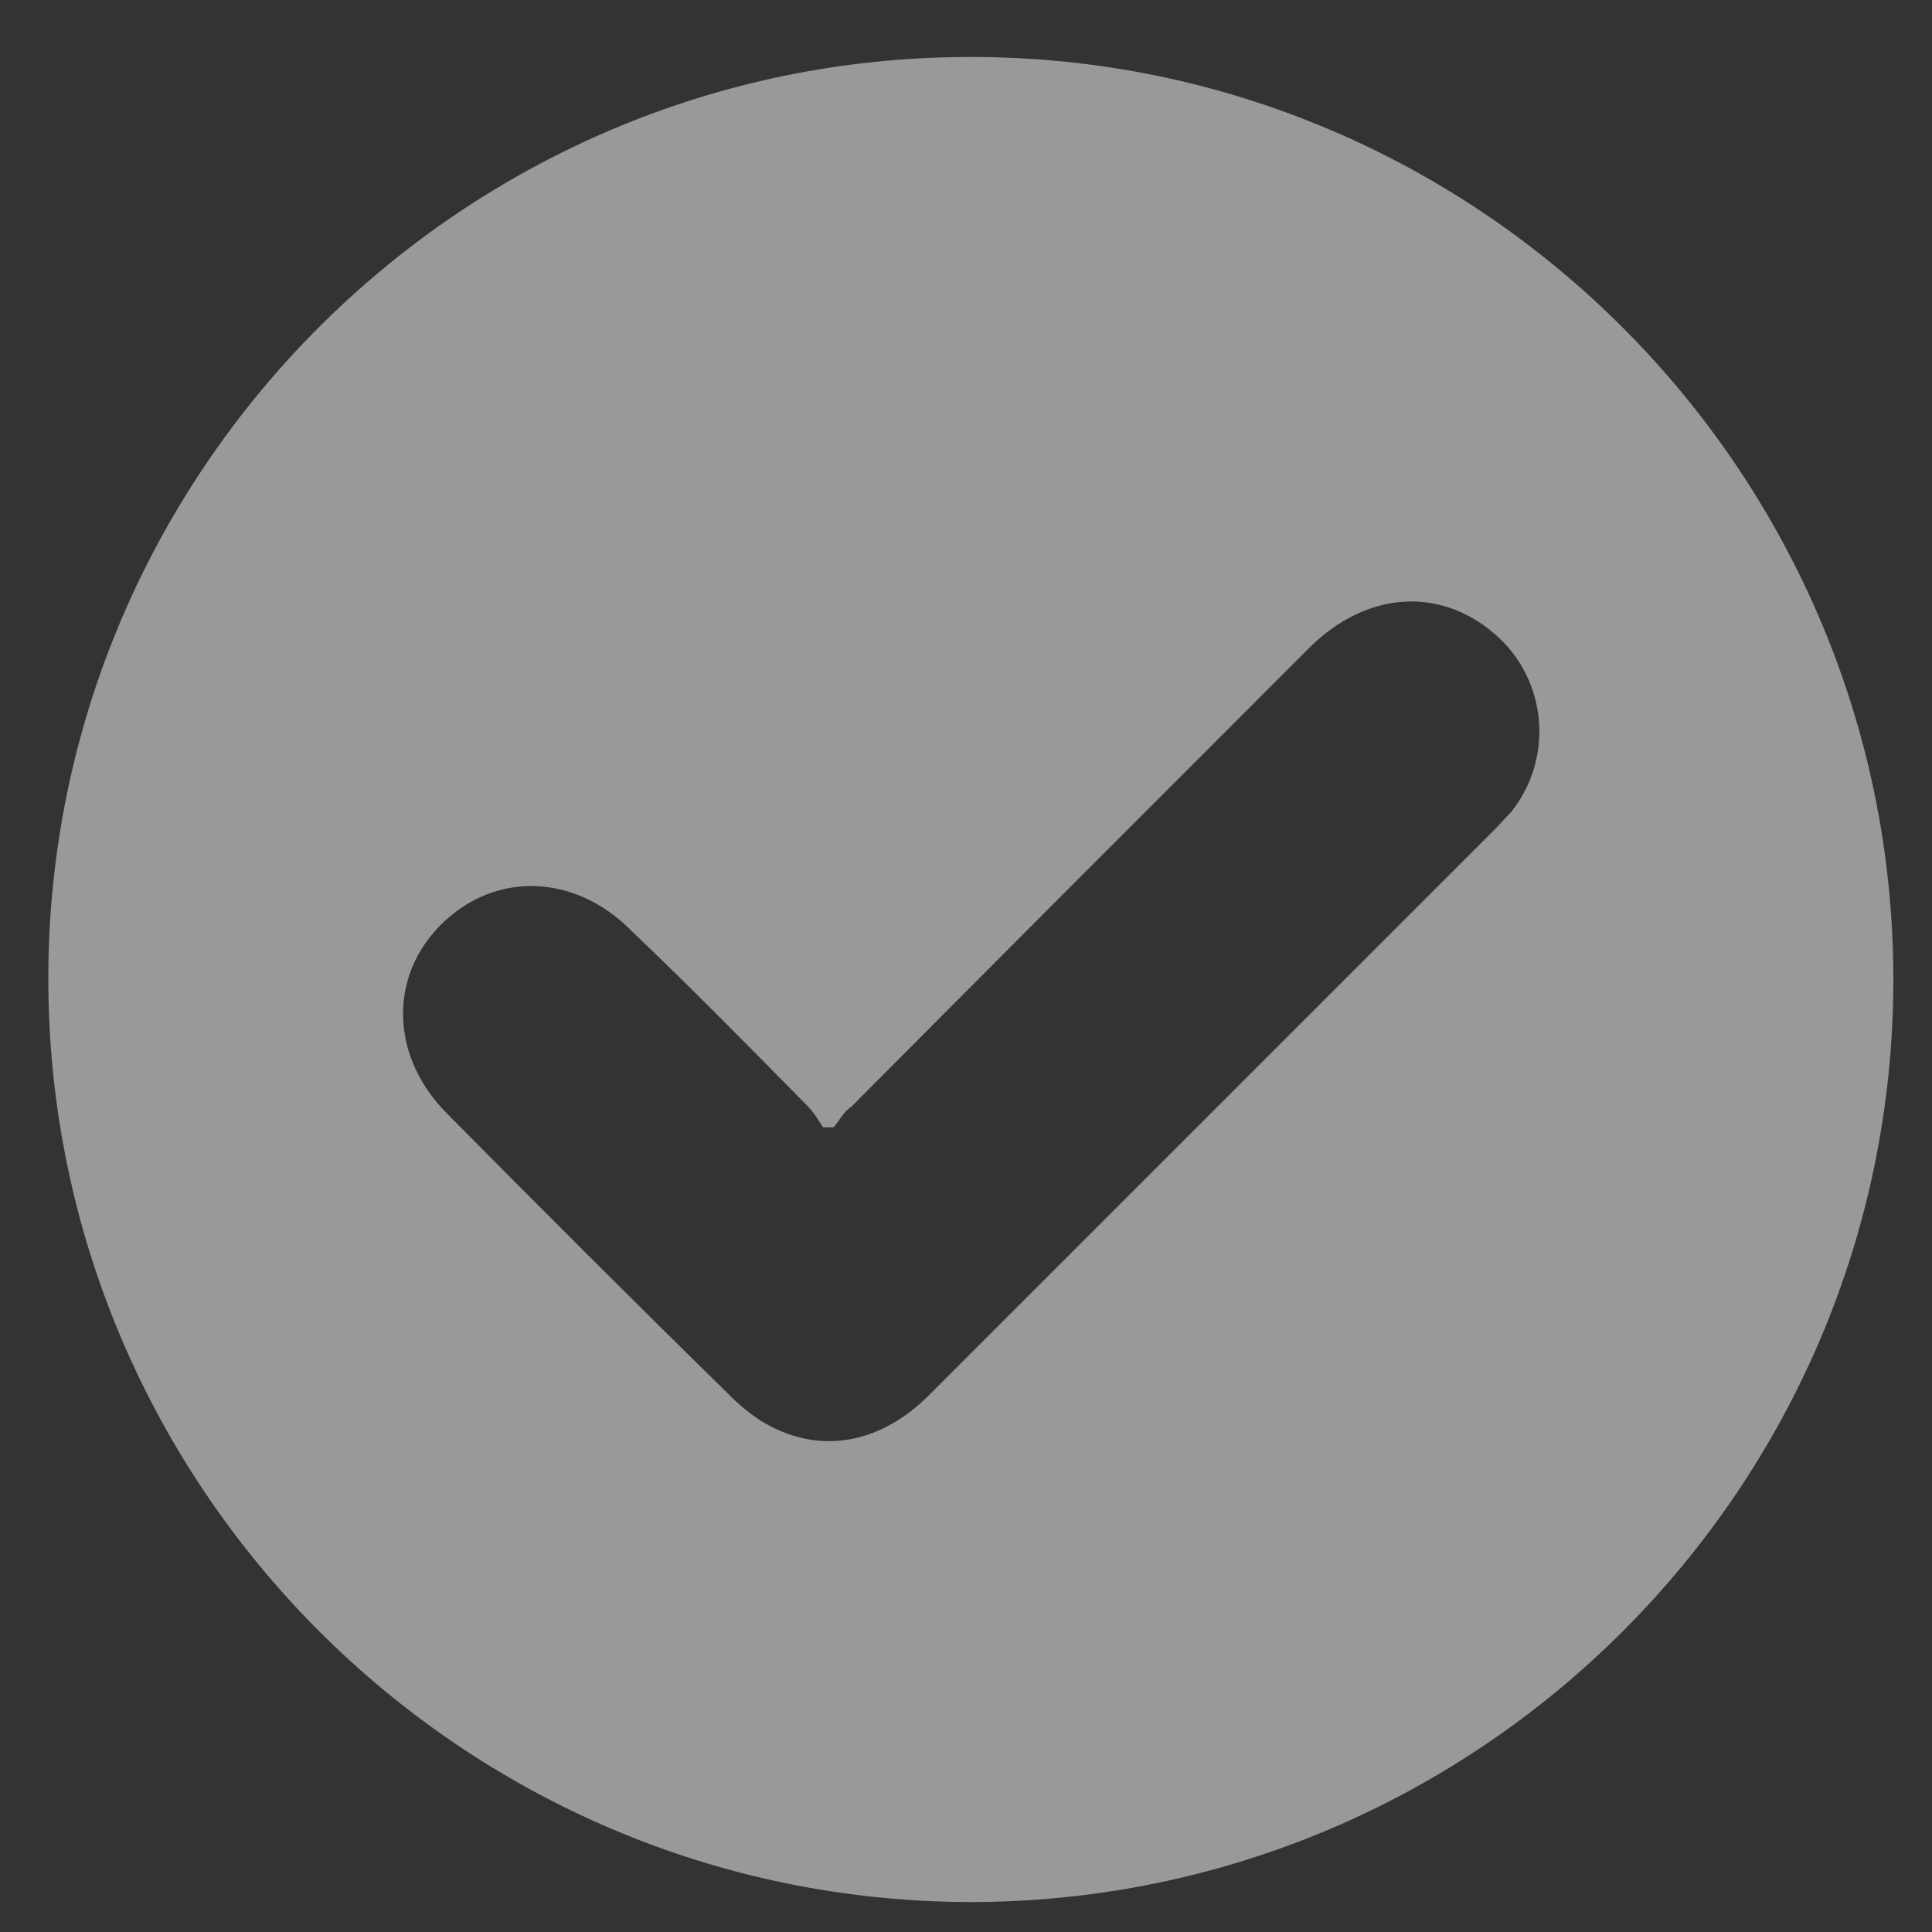 <?xml version="1.0" encoding="utf-8"?>
<!-- Generator: Adobe Illustrator 22.0.0, SVG Export Plug-In . SVG Version: 6.00 Build 0)  -->
<svg version="1.1" id="Layer_1" xmlns="http://www.w3.org/2000/svg" xmlns:xlink="http://www.w3.org/1999/xlink" x="0px" y="0px"
	 viewBox="0 0 200 200" style="enable-background:new 0 0 200 200;" xml:space="preserve">
<rect x="0" y="0" width="200" height="200" fill="#333333" stroke="none"/>
<style type="text/css">
	.st0{opacity:0.5;}
	.st1{fill:#FFFFFF;}
</style>
<g class="st0">
	<path class="st1" d="M100.6,196.9C47.9,196.9,5,154,5,101.3C5,48.8,47.8,5.9,100.4,5.9c52.7-0.1,95.6,42.9,95.6,95.5
		S153.2,196.8,100.6,196.9z M86.3,116.7c-0.4,0-0.8,0-1.1,0c-0.5-0.8-1-1.6-1.6-2.2c-6.1-6.2-12.2-12.4-18.5-18.4
		c-5.2-5.1-12.4-5.8-17.8-1.8c-7,5.2-7.5,14.5-1,21c9.7,9.8,19.5,19.6,29.4,29.3c0.9,0.9,2,1.8,3.1,2.5c5.7,3.5,12.1,2.6,17.4-2.7
		c19.5-19.5,39-39,58.5-58.5c0.6-0.6,1.1-1.2,1.7-1.8c4.5-5.6,3.8-13.8-1.7-18.5c-5.7-4.9-13.3-4.4-19.2,1.5
		c-15.8,15.8-31.6,31.6-47.4,47.5C87.3,115.1,86.9,116,86.3,116.7z"/>
</g>
</svg>
